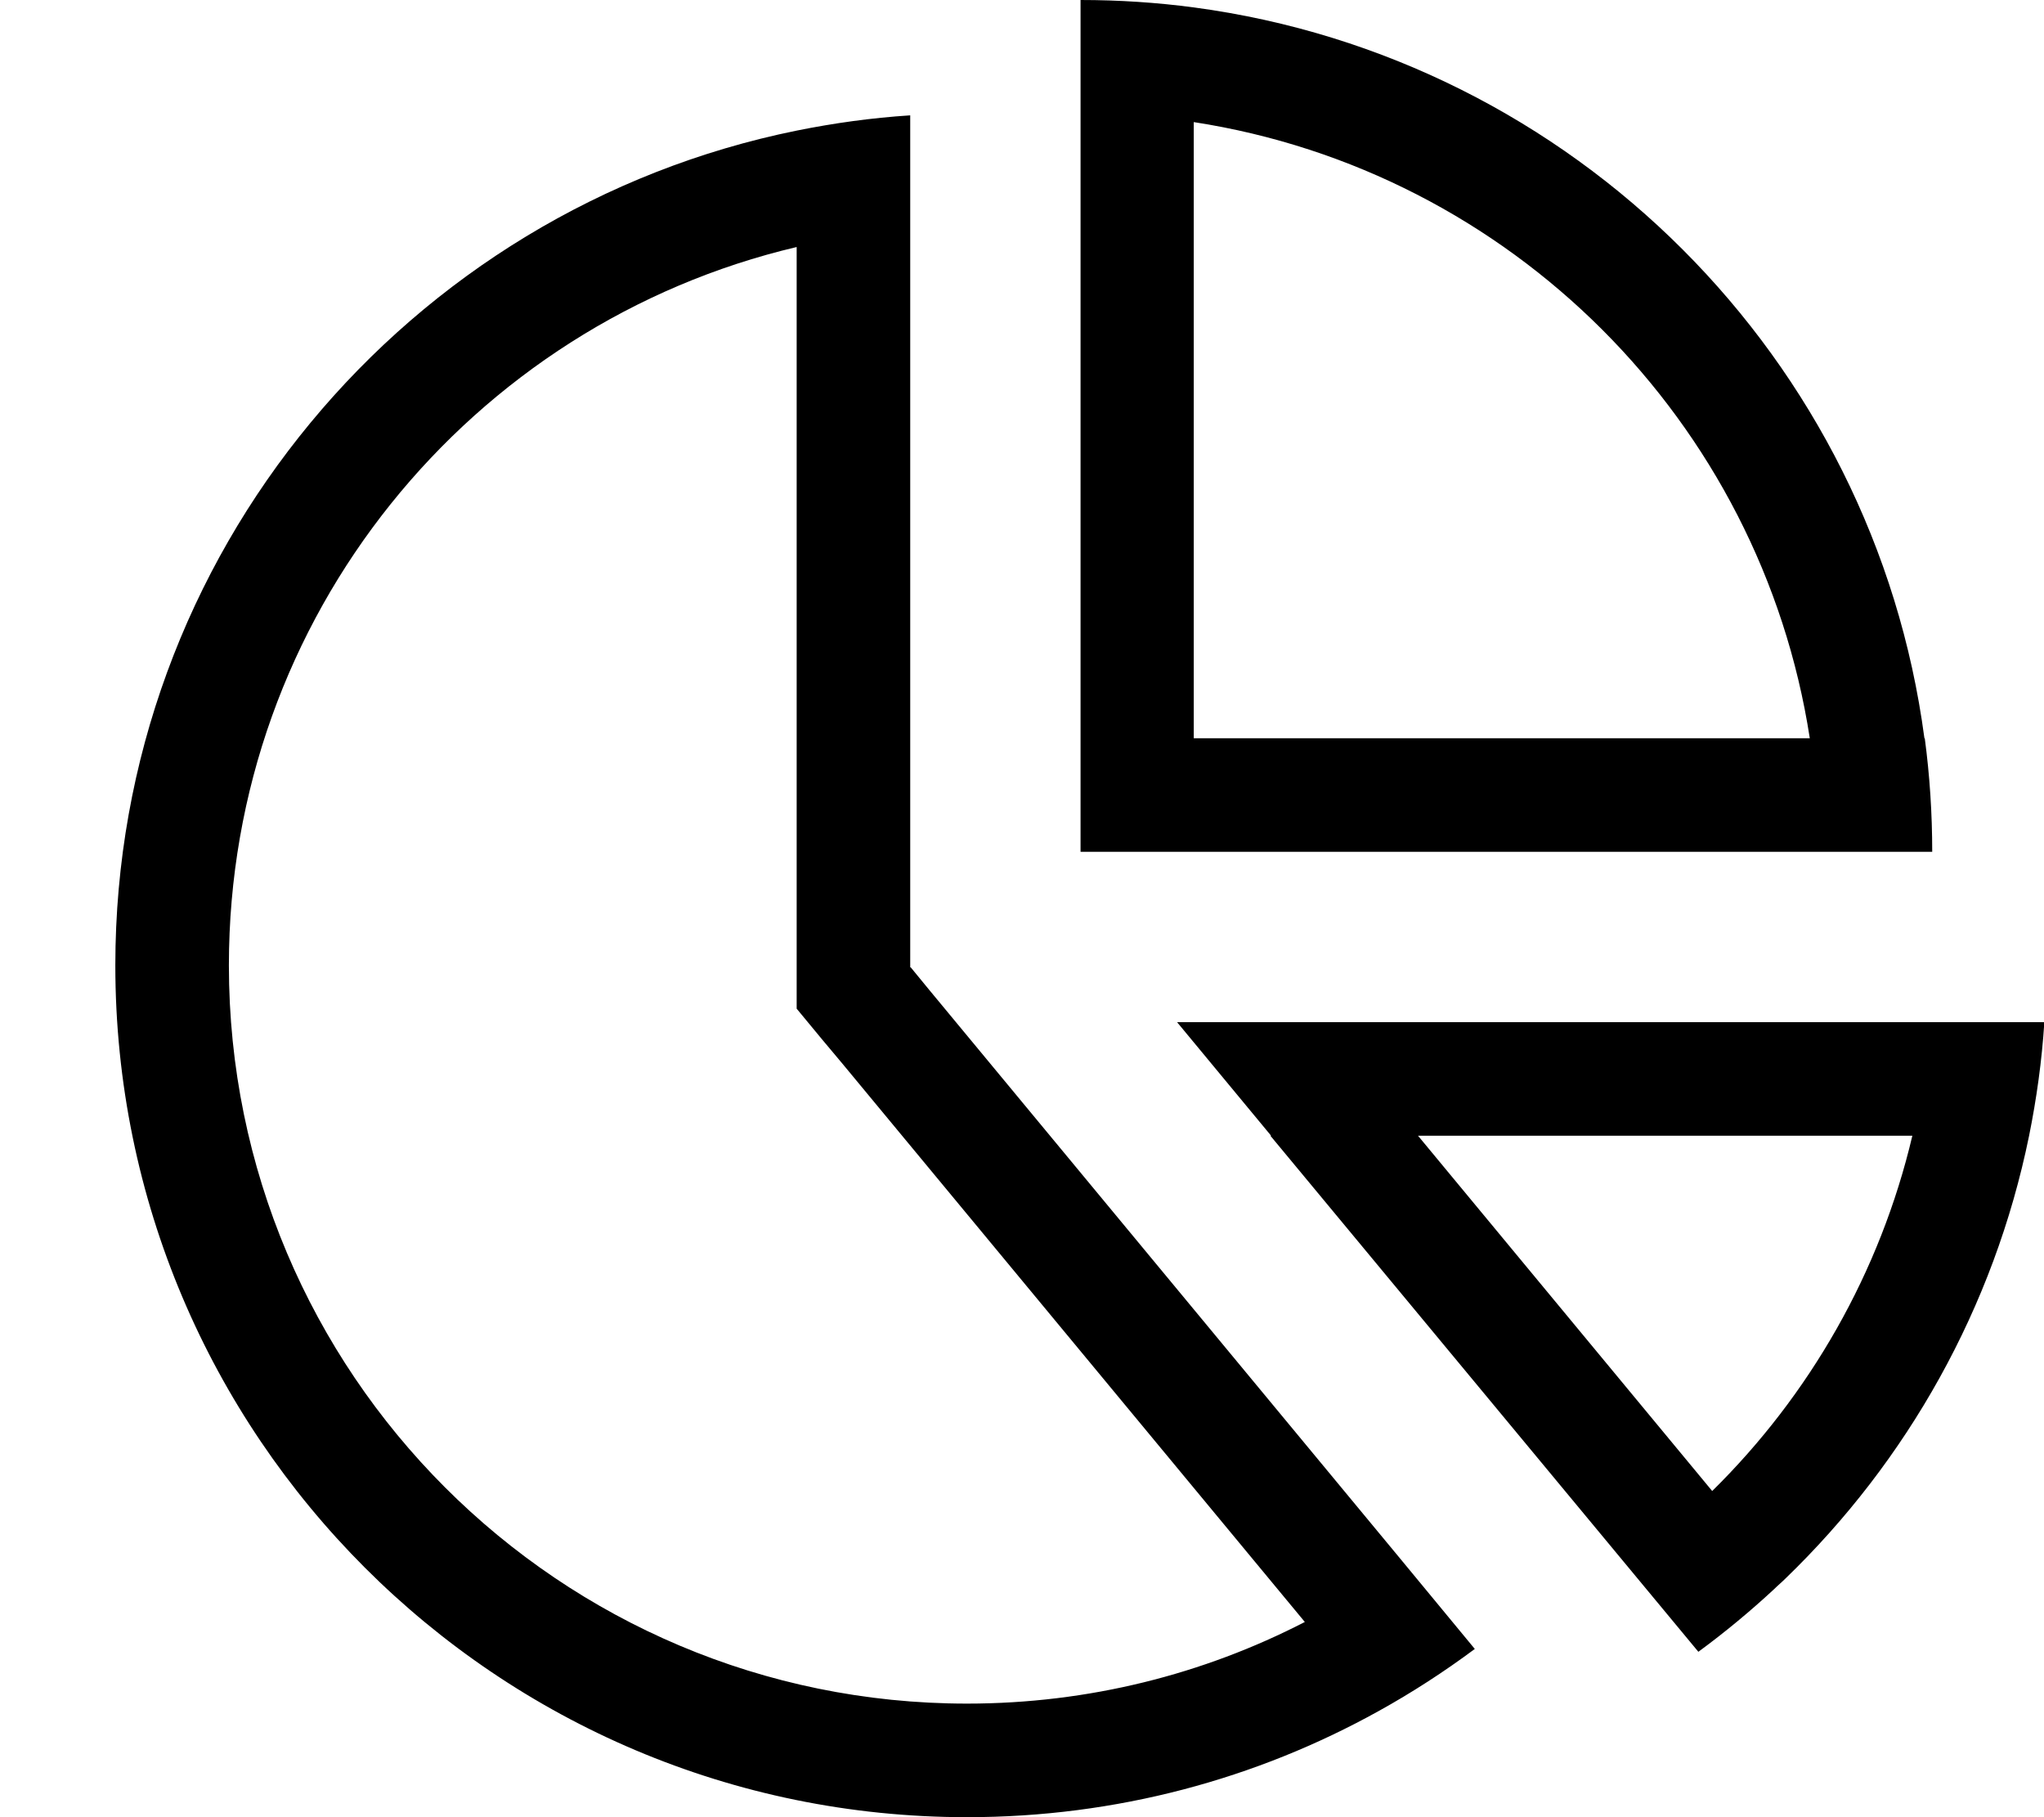 <svg xmlns="http://www.w3.org/2000/svg" viewBox="0 0 576 512"><!--! Font Awesome Pro 7.0.0 by @fontawesome - https://fontawesome.com License - https://fontawesome.com/license (Commercial License) Copyright 2025 Fonticons, Inc. --><path fill="currentColor" d="M256.5 272.6l0-240.1c-10.9 .7-21.6 2.2-32 4.3-109.5 22.2-192 119.1-192 235.2 0 132.5 107.5 240 240 240 42.1 0 81.6-10.8 116-29.9 9.4-5.2 18.5-11.1 27.1-17.5l-20.4-24.7-133.1-160.7-5.5-6.7zM367.7 457c-28.5 14.7-60.9 23-95.2 23-114.9 0-208-93.1-208-208 0-98.4 68.3-180.8 160-202.4l0 214.6c5.2 6.3 9.5 11.5 12.9 15.5L367.7 457zM358 320L478.6 465.4c7.5-5.5 14.6-11.4 21.4-17.7 1-1 2.1-1.9 3.1-2.9 34.3-33.1 58.8-76.3 68.7-124.8 2.1-10.4 3.6-21.1 4.3-32l-244.4 0 0 0 26.5 32zm41.6 0l139.3 0c-9.1 38.6-29 73.1-56.4 100.1L399.6 320zM510 208l-173.6 0 0-173.6C425.7 48.2 496.2 118.7 510 208zm32.3 0C528.1 101 443.4 16.4 336.5 2.1 326 .7 315.3 0 304.5 0l0 240 240 0c0-10.8-.7-21.5-2.1-32z"/></svg>